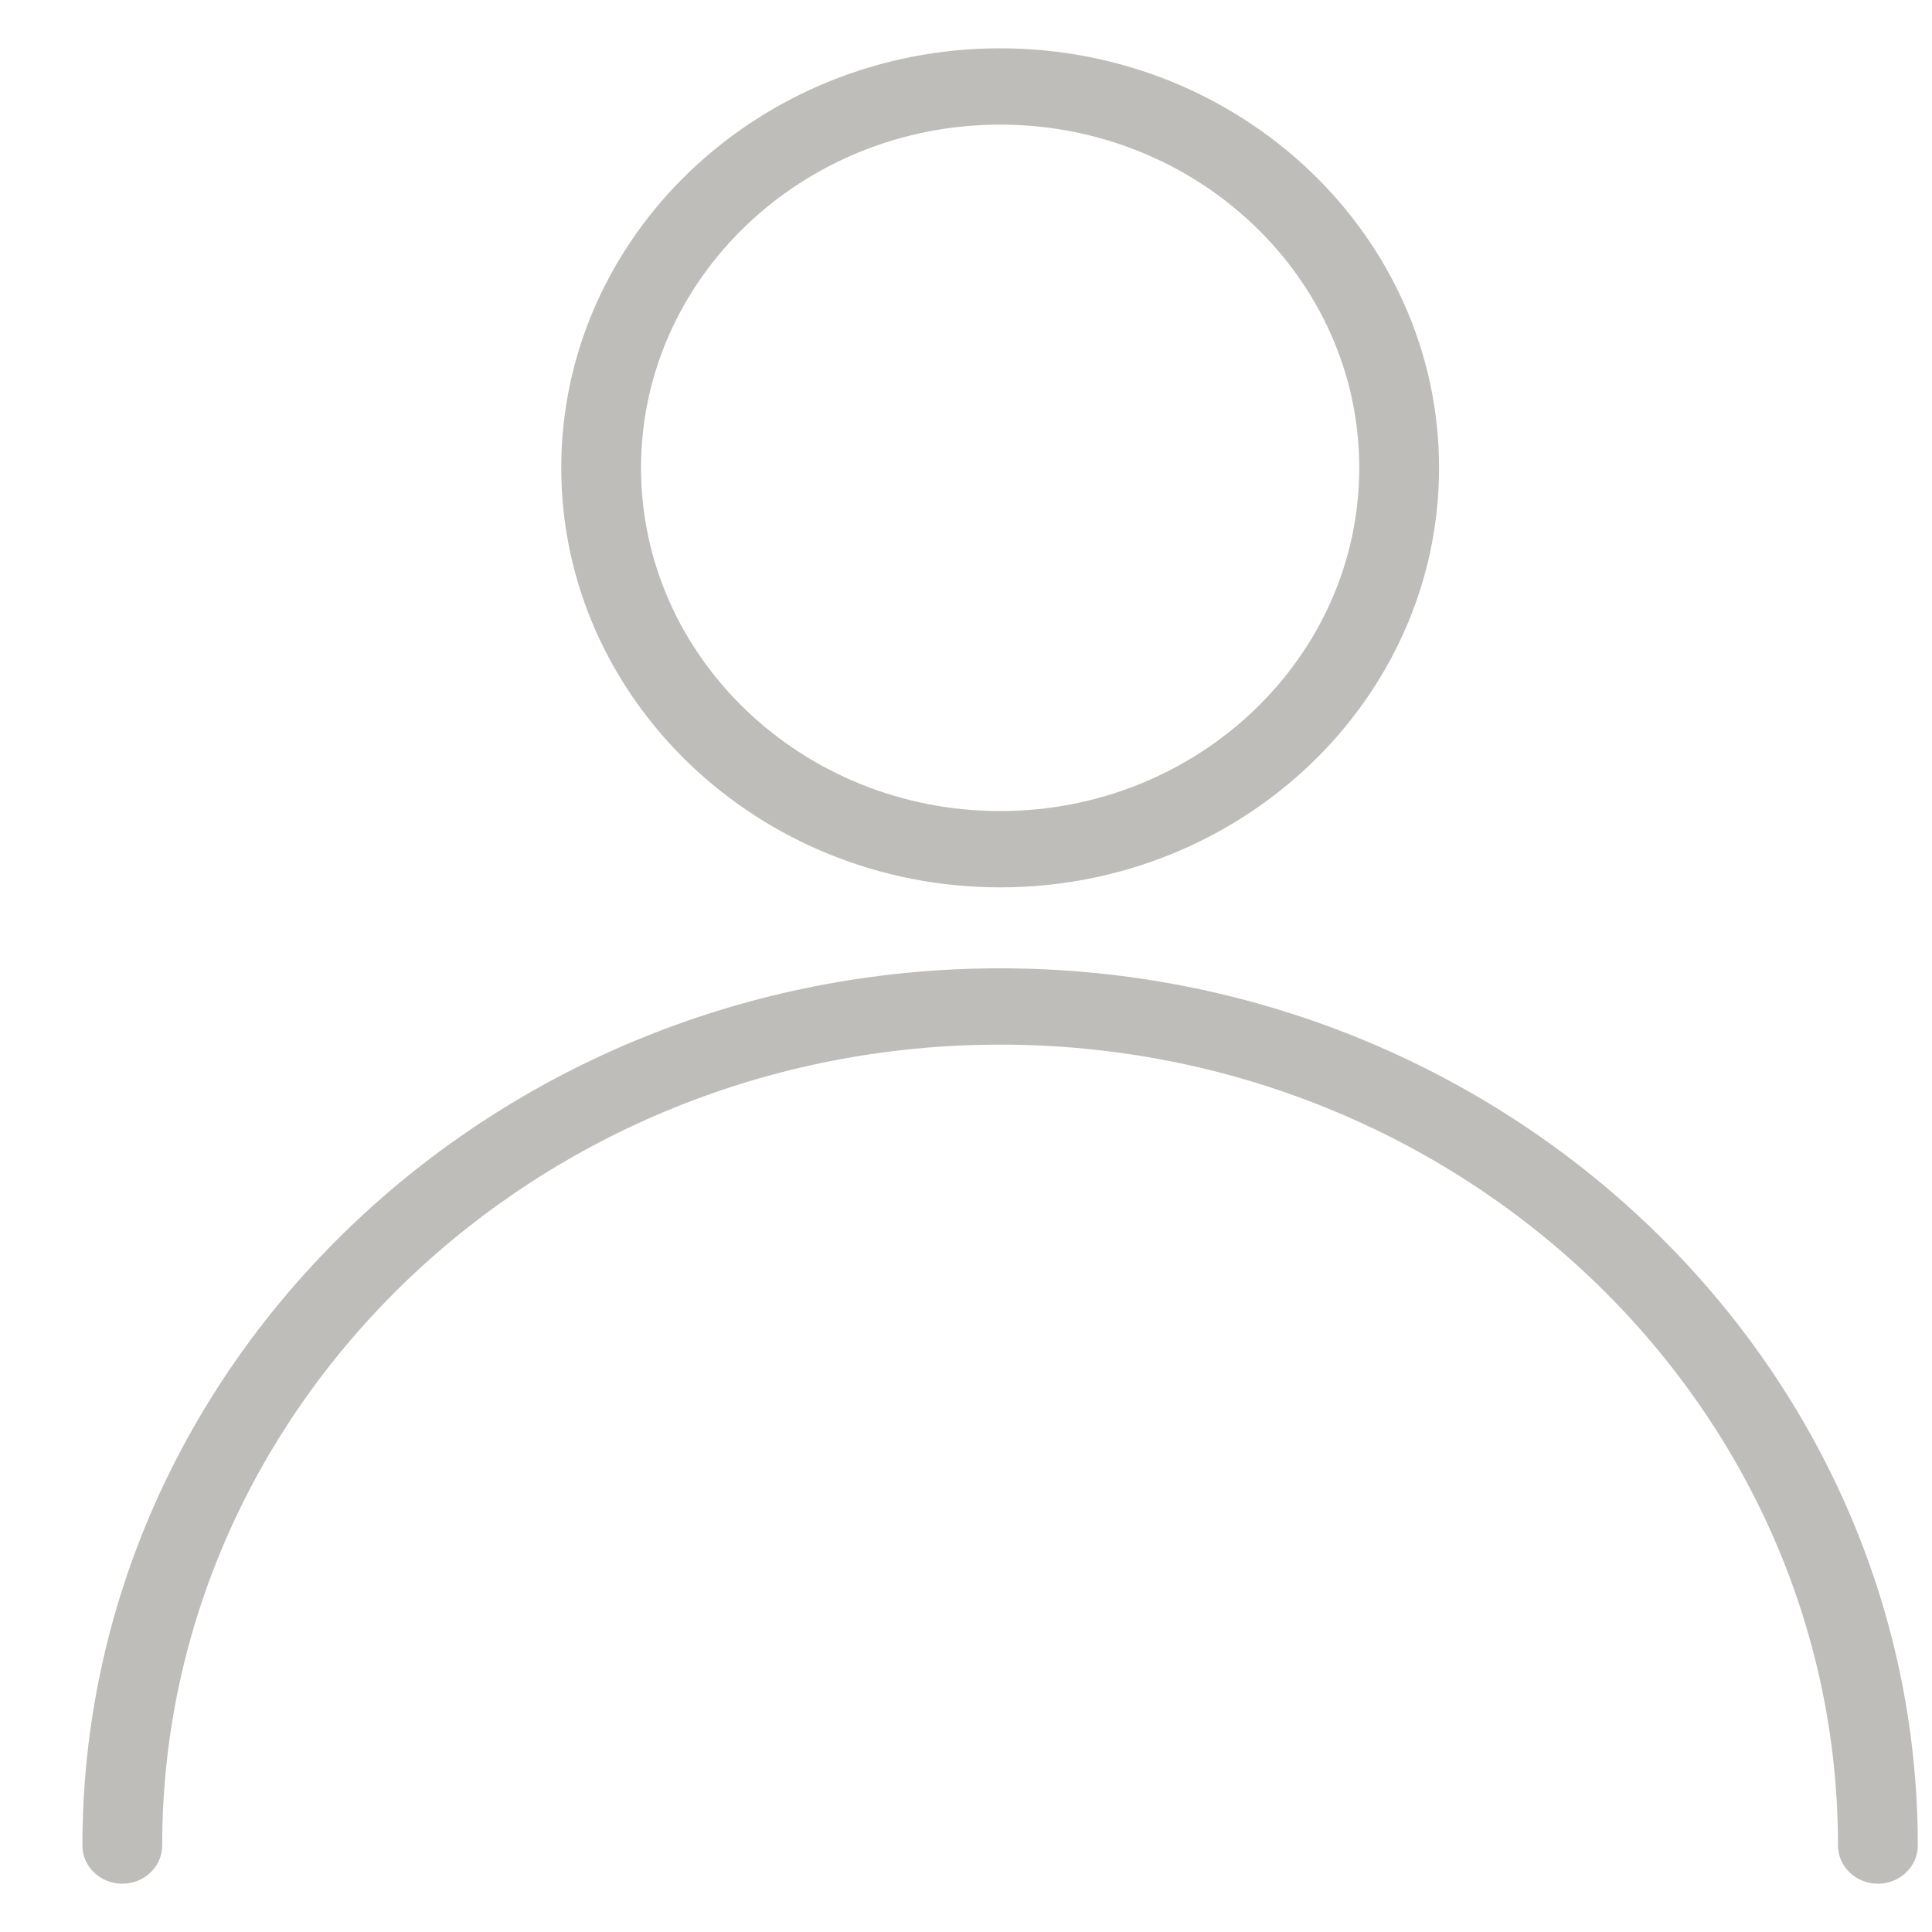 <svg width="20" height="20" viewBox="0 0 20 20" fill="none" xmlns="http://www.w3.org/2000/svg">
<path d="M10.353 10.024C5.115 10.024 0.853 14.098 0.853 19.105C0.853 19.323 1.038 19.5 1.266 19.5C1.494 19.5 1.679 19.323 1.679 19.105C1.679 14.533 5.57 10.814 10.353 10.814C15.136 10.814 19.027 14.533 19.027 19.105C19.027 19.323 19.212 19.5 19.44 19.5C19.668 19.5 19.853 19.323 19.853 19.105C19.853 14.097 15.591 10.024 10.353 10.024Z" fill="#BFBDB9"/>
<path d="M10.353 0.5C7.849 0.5 5.81 2.448 5.81 4.843C5.81 7.238 7.849 9.186 10.353 9.186C12.858 9.186 14.897 7.238 14.897 4.843C14.897 2.448 12.858 0.5 10.353 0.5ZM10.353 8.396C8.304 8.396 6.636 6.802 6.636 4.843C6.636 2.884 8.304 1.29 10.353 1.29C12.403 1.29 14.071 2.884 14.071 4.843C14.071 6.802 12.403 8.396 10.353 8.396Z" fill="#BFBDB9"/>
</svg>
